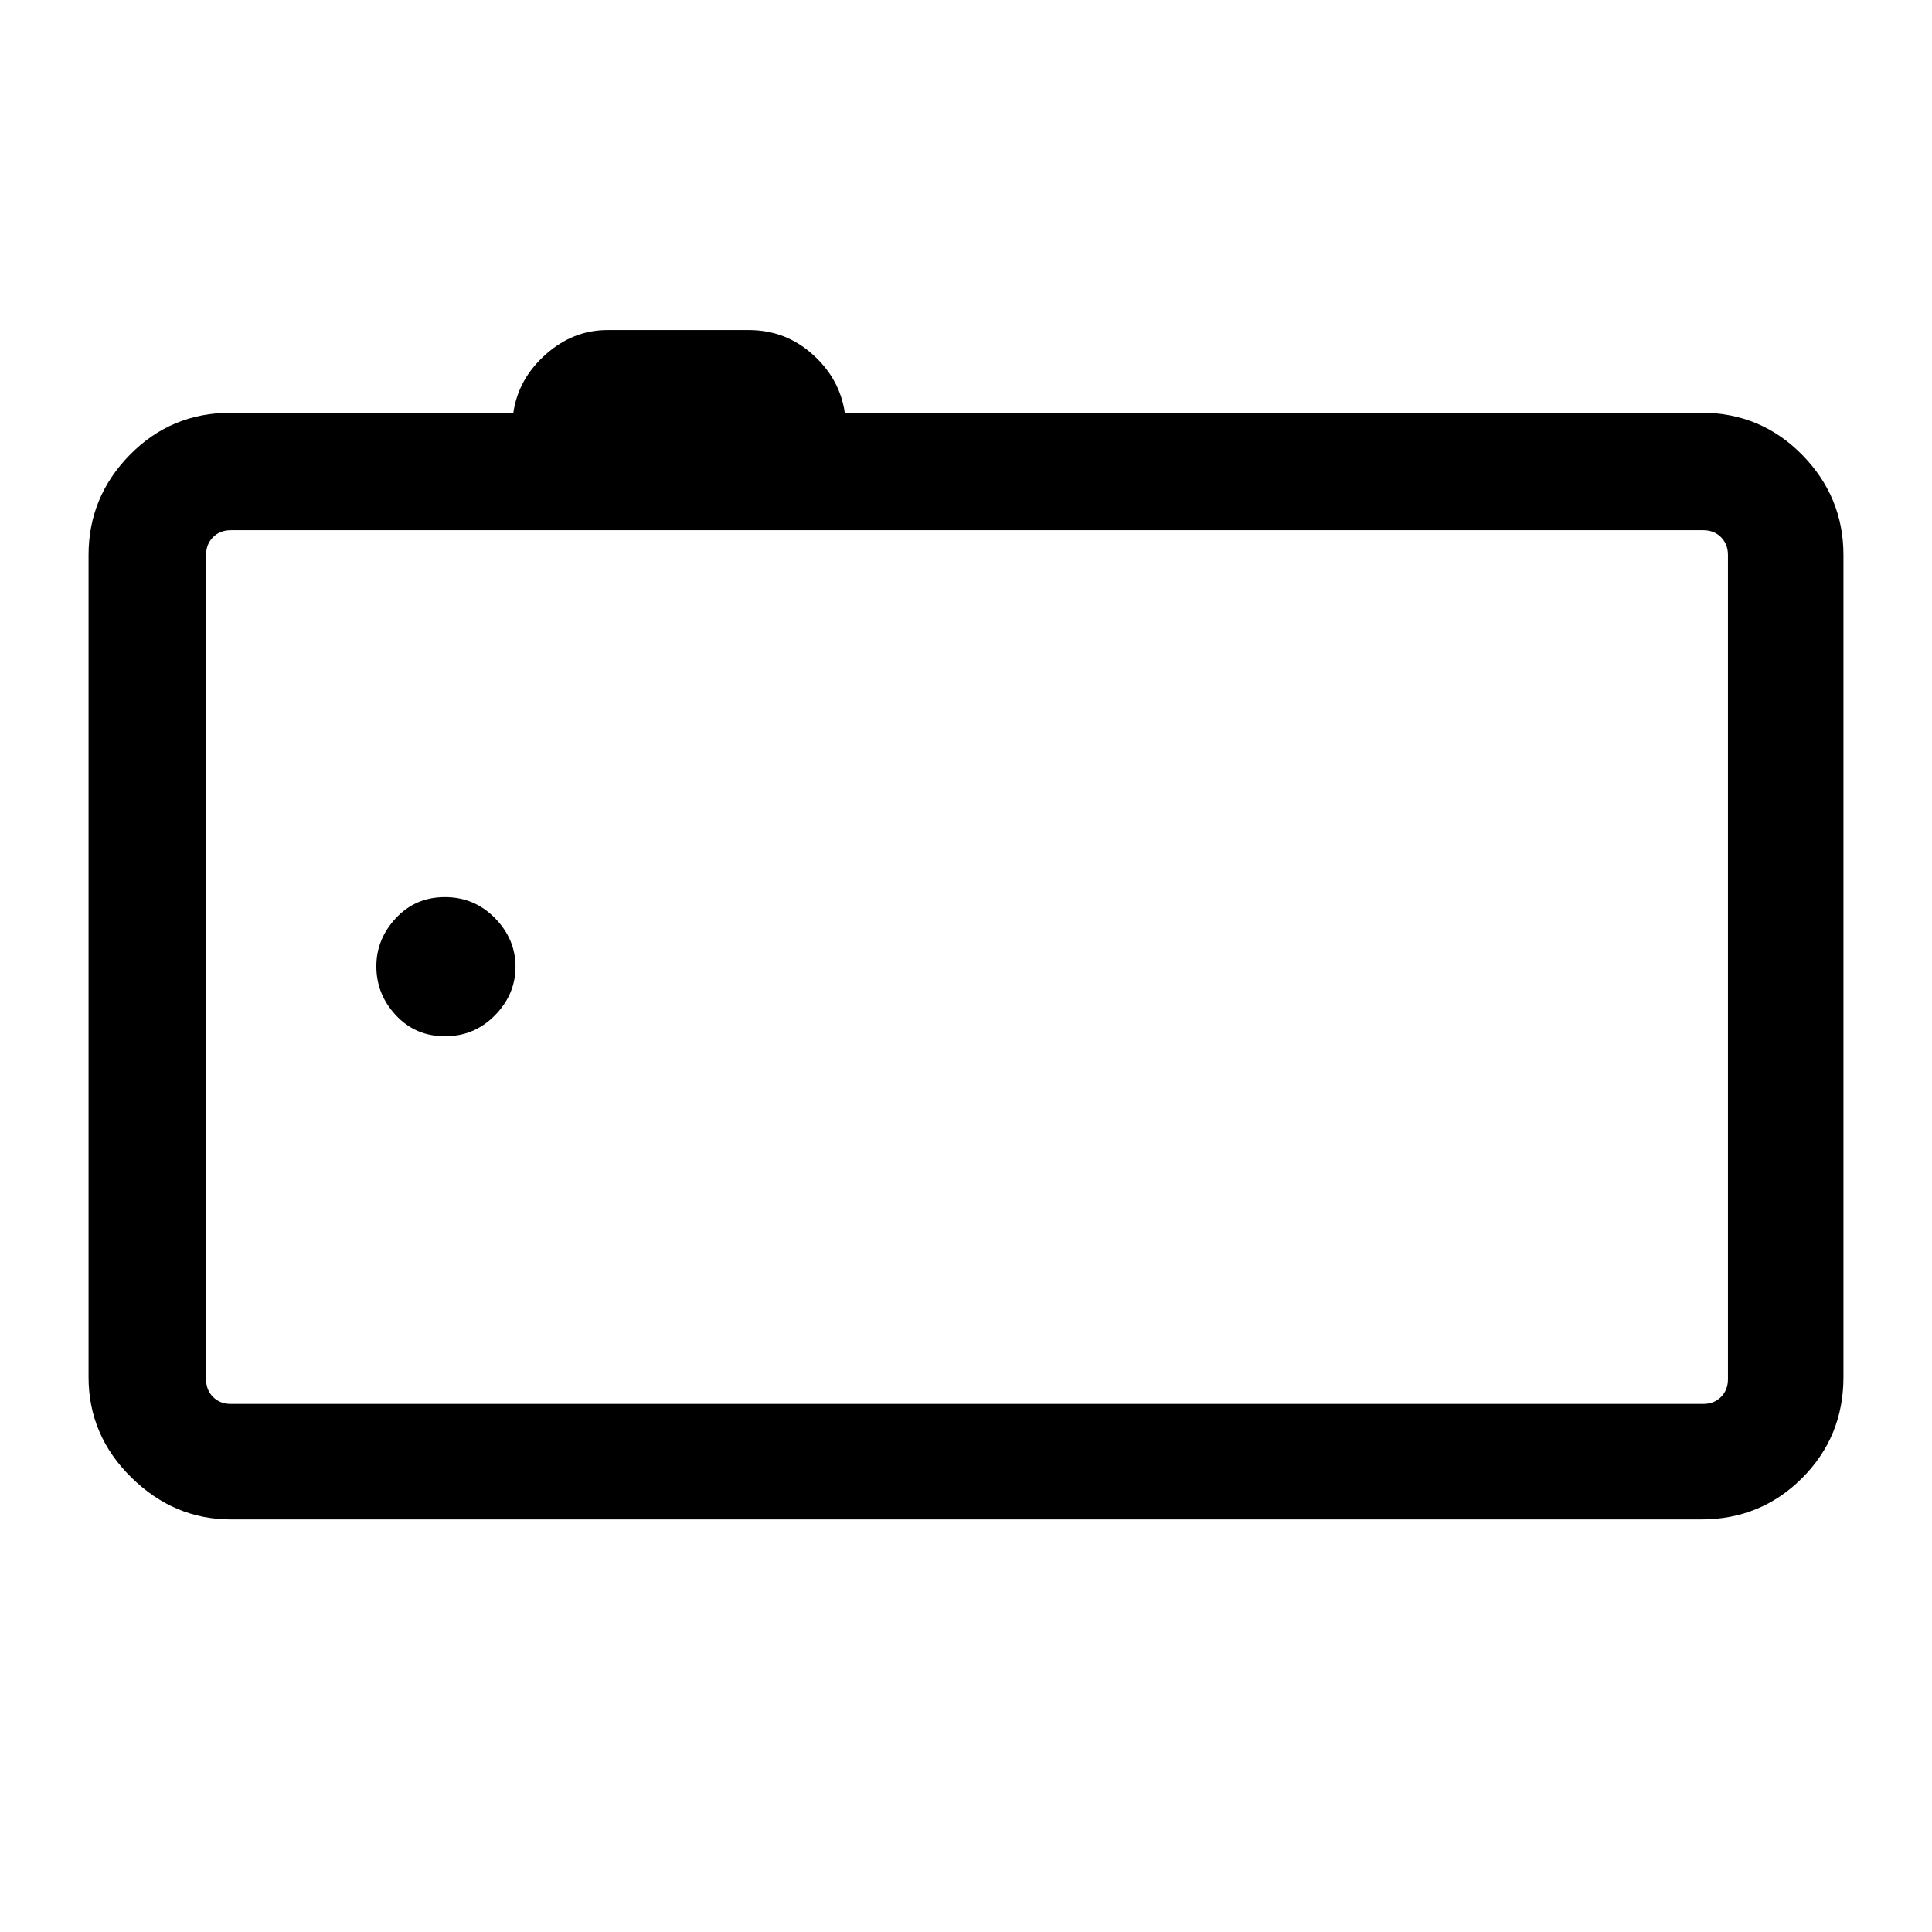 <svg xmlns="http://www.w3.org/2000/svg" height="48" viewBox="0 -960 960 960" width="48"><path d="M114.69-205q-28.25 0-49.47-20.9T44-275.69v-408.54q0-28.89 20.55-49.79t50.14-20.9h140.39q2.46-16.85 16.07-28.96Q284.75-796 301.84-796h70.24q18.22 0 31.73 12.12 13.5 12.11 15.96 28.96h425.54q29.59 0 50.14 20.9T916-684.23v408.54q0 29.59-20.55 50.14T845.31-205H114.69Zm743.92-69.69v-409.54q0-5.38-3.46-8.85-3.46-3.46-8.84-3.46H114.69q-5.38 0-8.84 3.46-3.46 3.47-3.46 8.85v409.54q0 5.38 3.46 8.84t8.84 3.46h731.62q5.38 0 8.84-3.46t3.46-8.84ZM102.39-696.54v434.15V-696.54Zm118.69 251.46q14.61 0 24.84-10.41 10.23-10.42 10.23-24.16 0-13.73-10.23-24.16-10.23-10.42-24.84-10.42-14.62 0-24.35 10.43-9.73 10.42-9.73 23.96 0 13.93 9.73 24.35 9.73 10.41 24.35 10.41Z"/></svg>